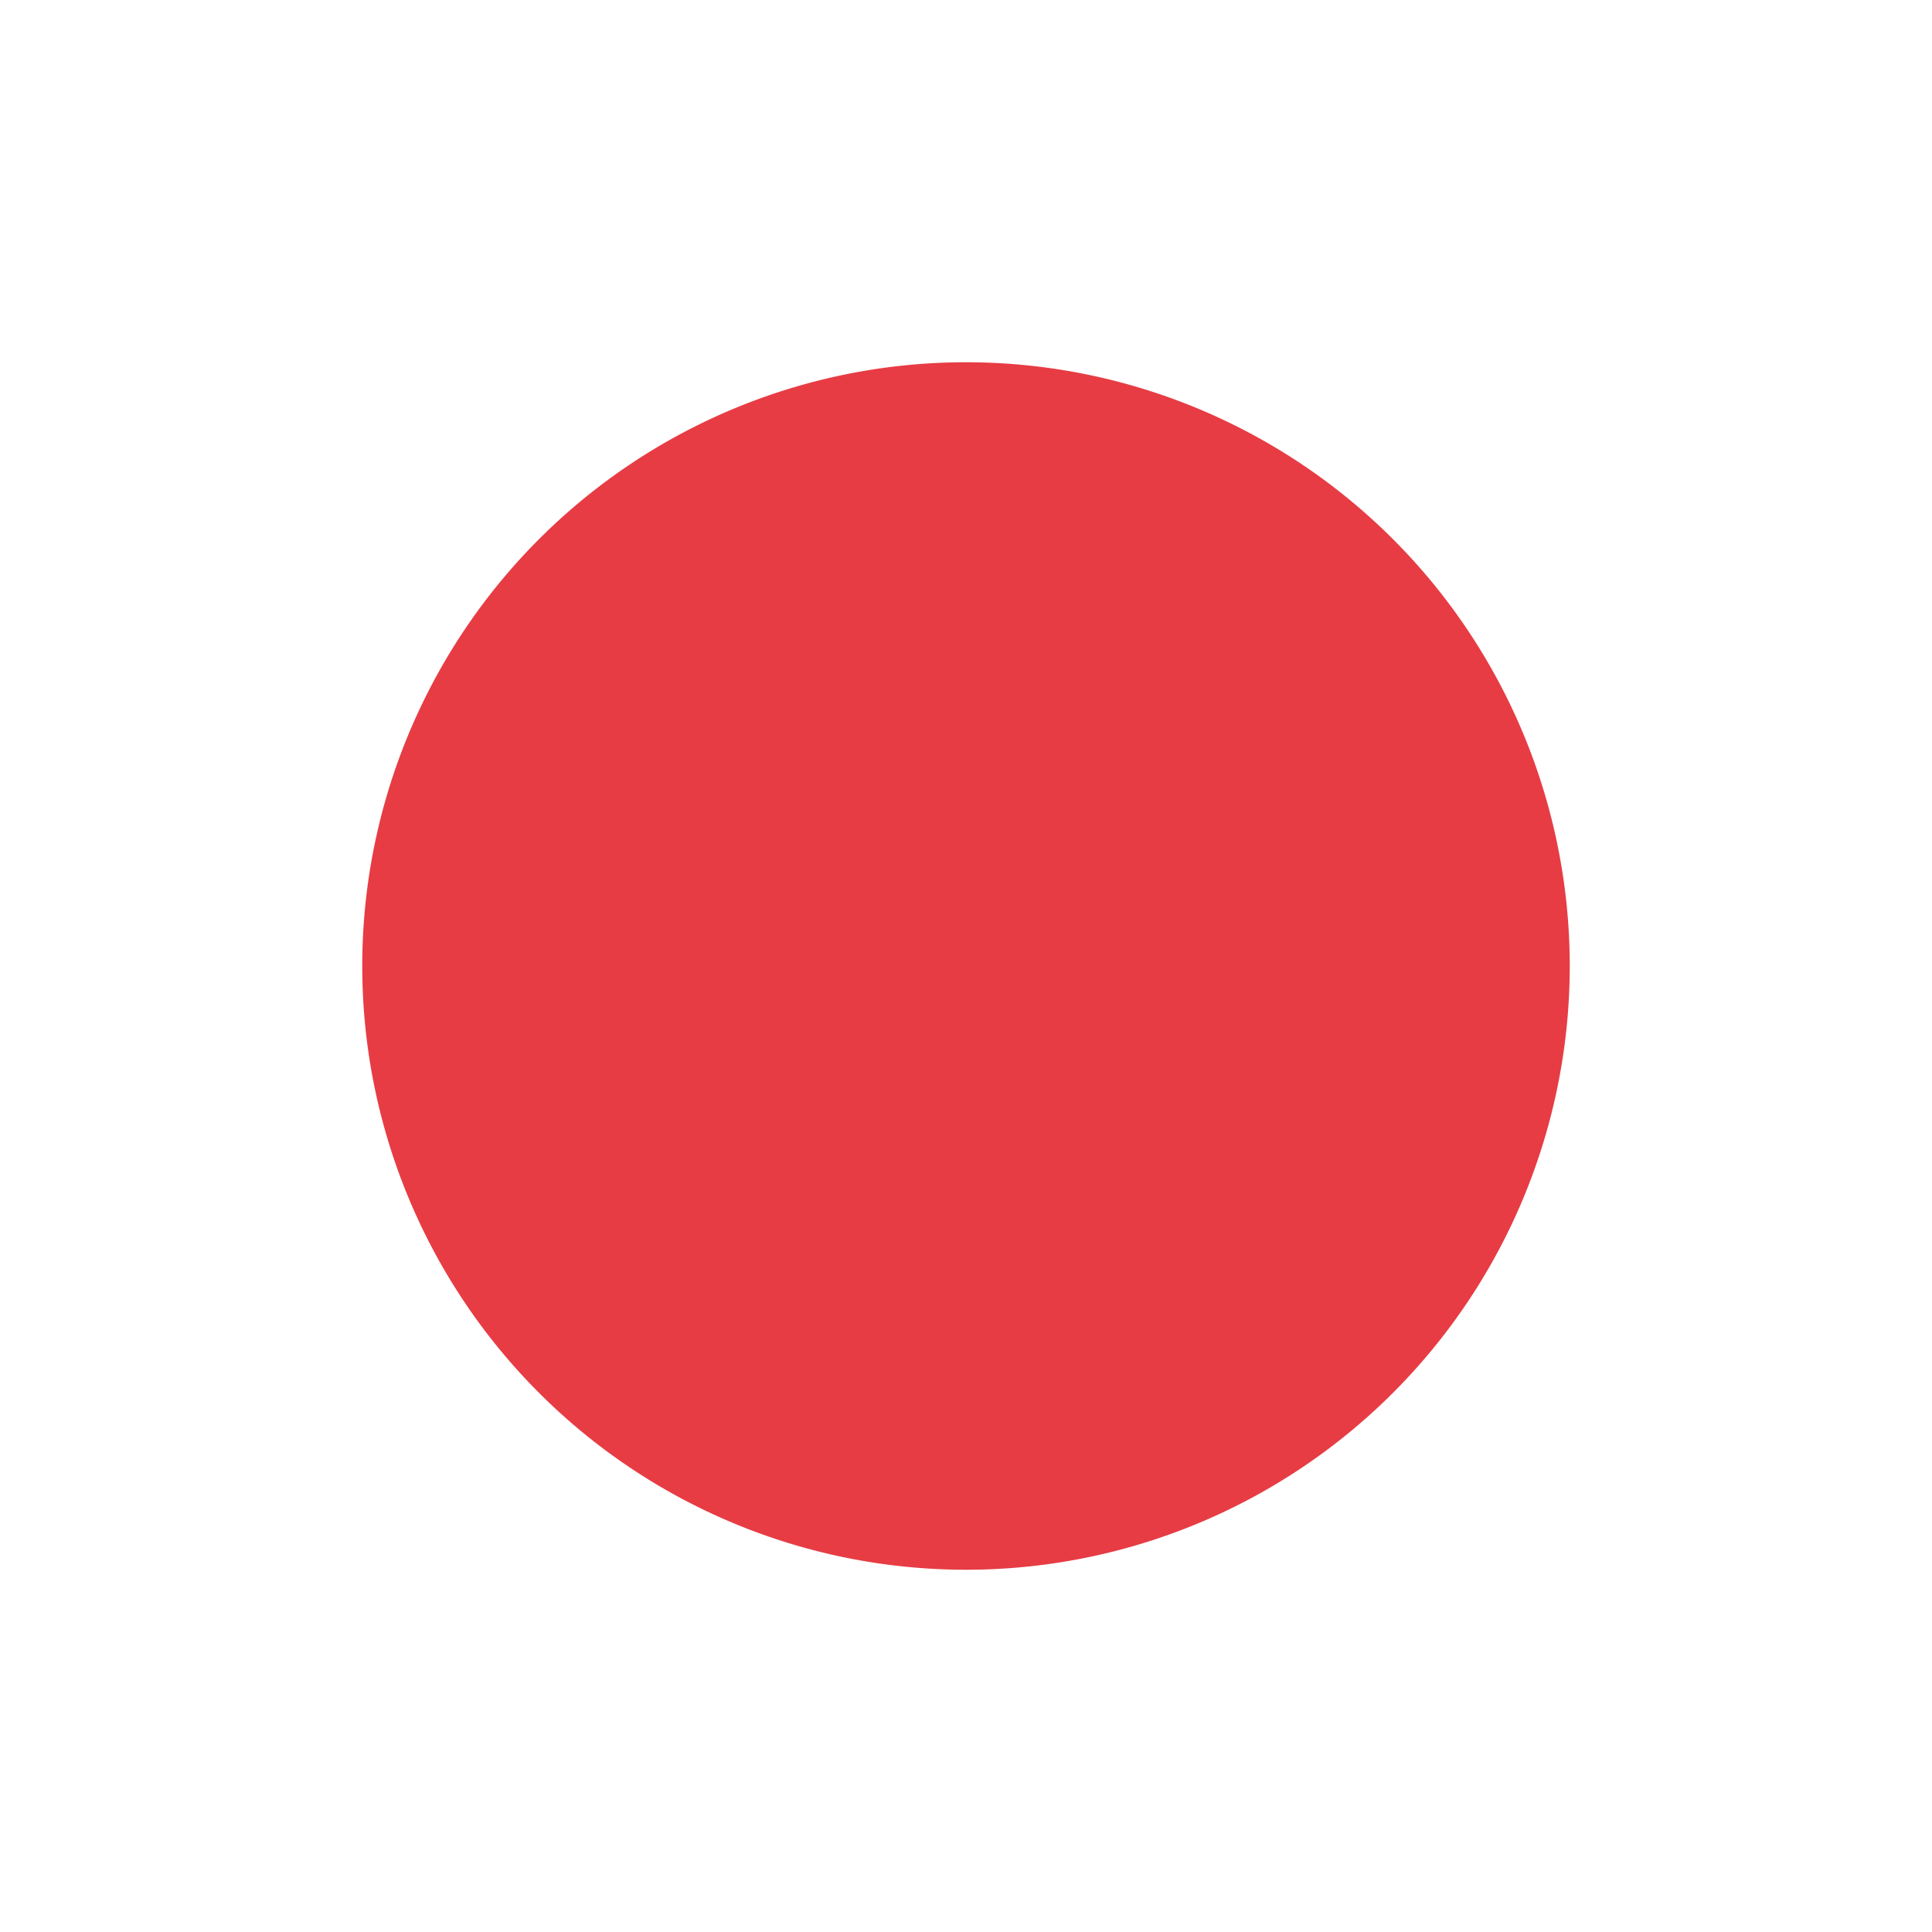 <svg xmlns="http://www.w3.org/2000/svg" viewBox="0 0 32 32">
  <defs
     id="defs3051">
    <style
       type="text/css"
       id="current-color-scheme">
      .ColorScheme-Text {
        color:#4d4d4d;
      }
      </style>
  </defs>
  <path
     style="fill:#e73c44"
     d="M 26 16 A 10 10 0 0 1 16 26 10 10 0 0 1 6 16 10 10 0 0 1 16 6 10 10 0 0 1 26 16 Z"
     id="circle44" />
</svg>
